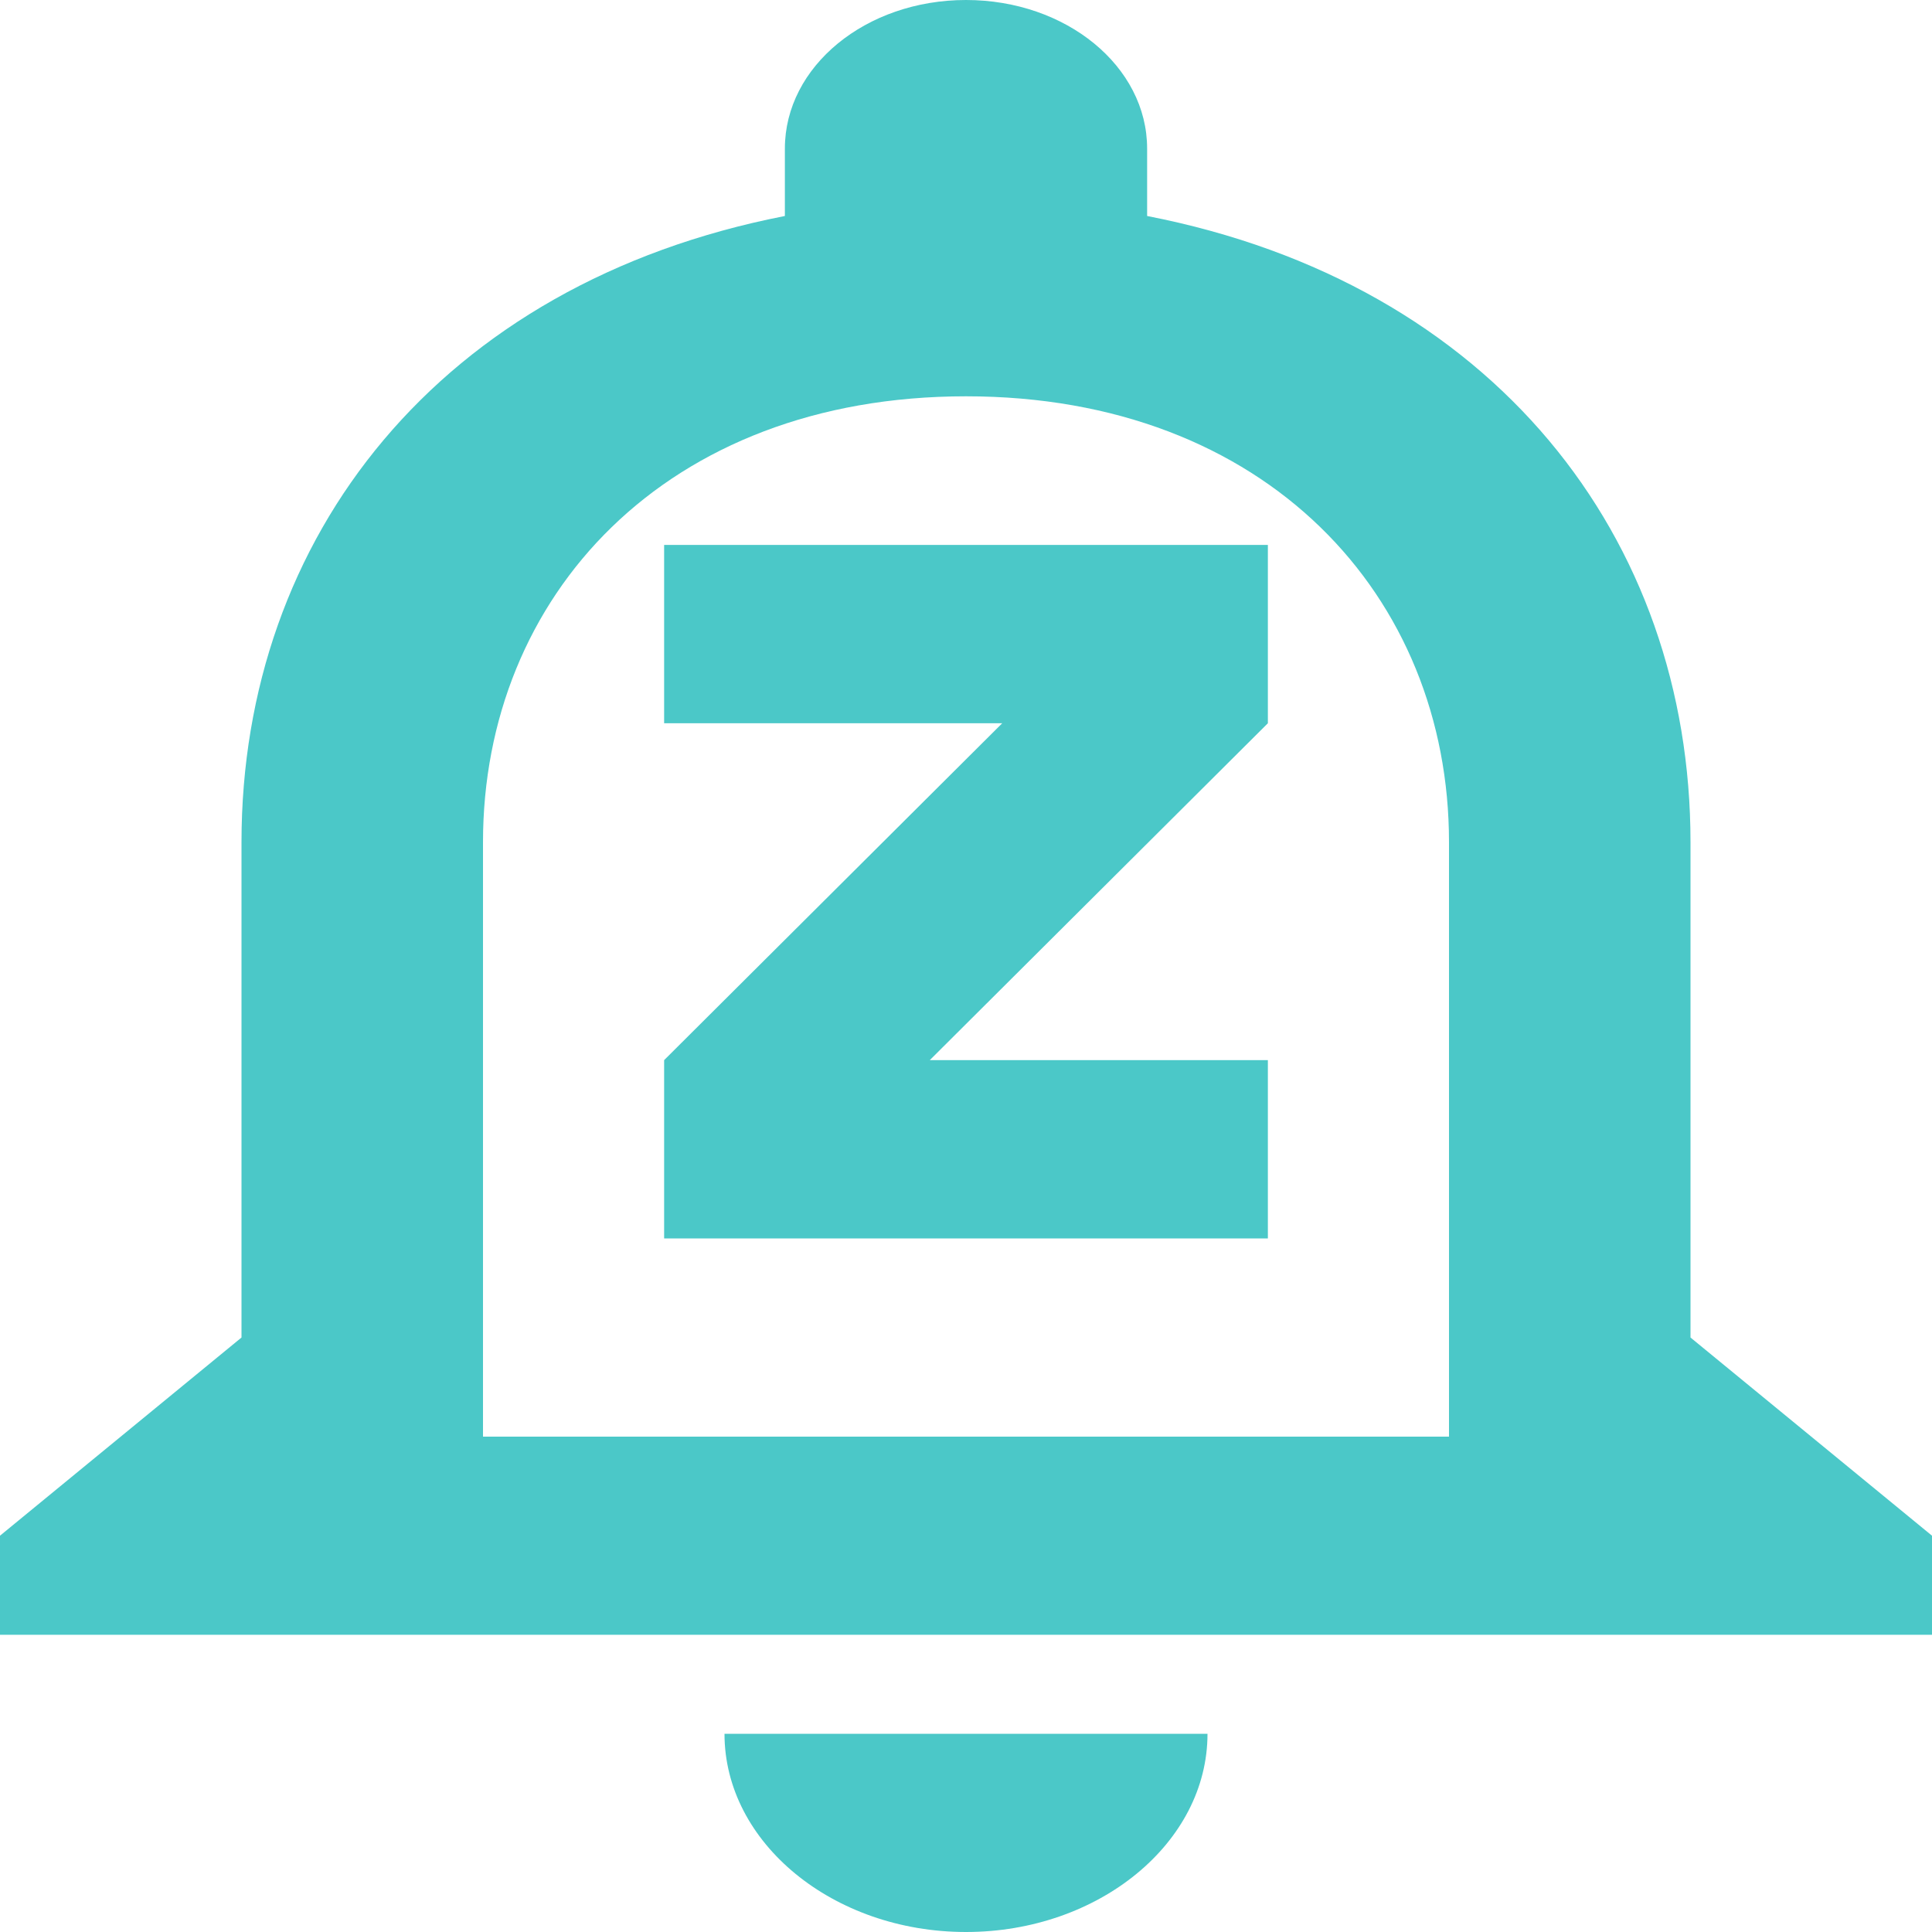 <svg width="40" height="40" viewBox="0 0 40 40" fill="none" xmlns="http://www.w3.org/2000/svg">
<path d="M13.75 14.974H20.75L13.75 21.949V25.641H26.25V21.949H19.25L26.25 14.974V11.282H13.75V14.974ZM35 27.692V17.436C35 11.139 30.925 5.867 23.75 4.472V3.077C23.75 1.374 22.075 0 20 0C17.925 0 16.25 1.374 16.25 3.077V4.472C9.1 5.867 5 11.118 5 17.436V27.692L0 31.795V33.846H40V31.795L35 27.692ZM30 29.744H10V17.436C10 12.349 13.775 8.205 20 8.205C26.225 8.205 30 12.349 30 17.436V29.744ZM20 40C22.75 40 25 38.154 25 35.897H15C15 38.154 17.25 40 20 40Z" fill="#4BC8C8"/>
</svg>
